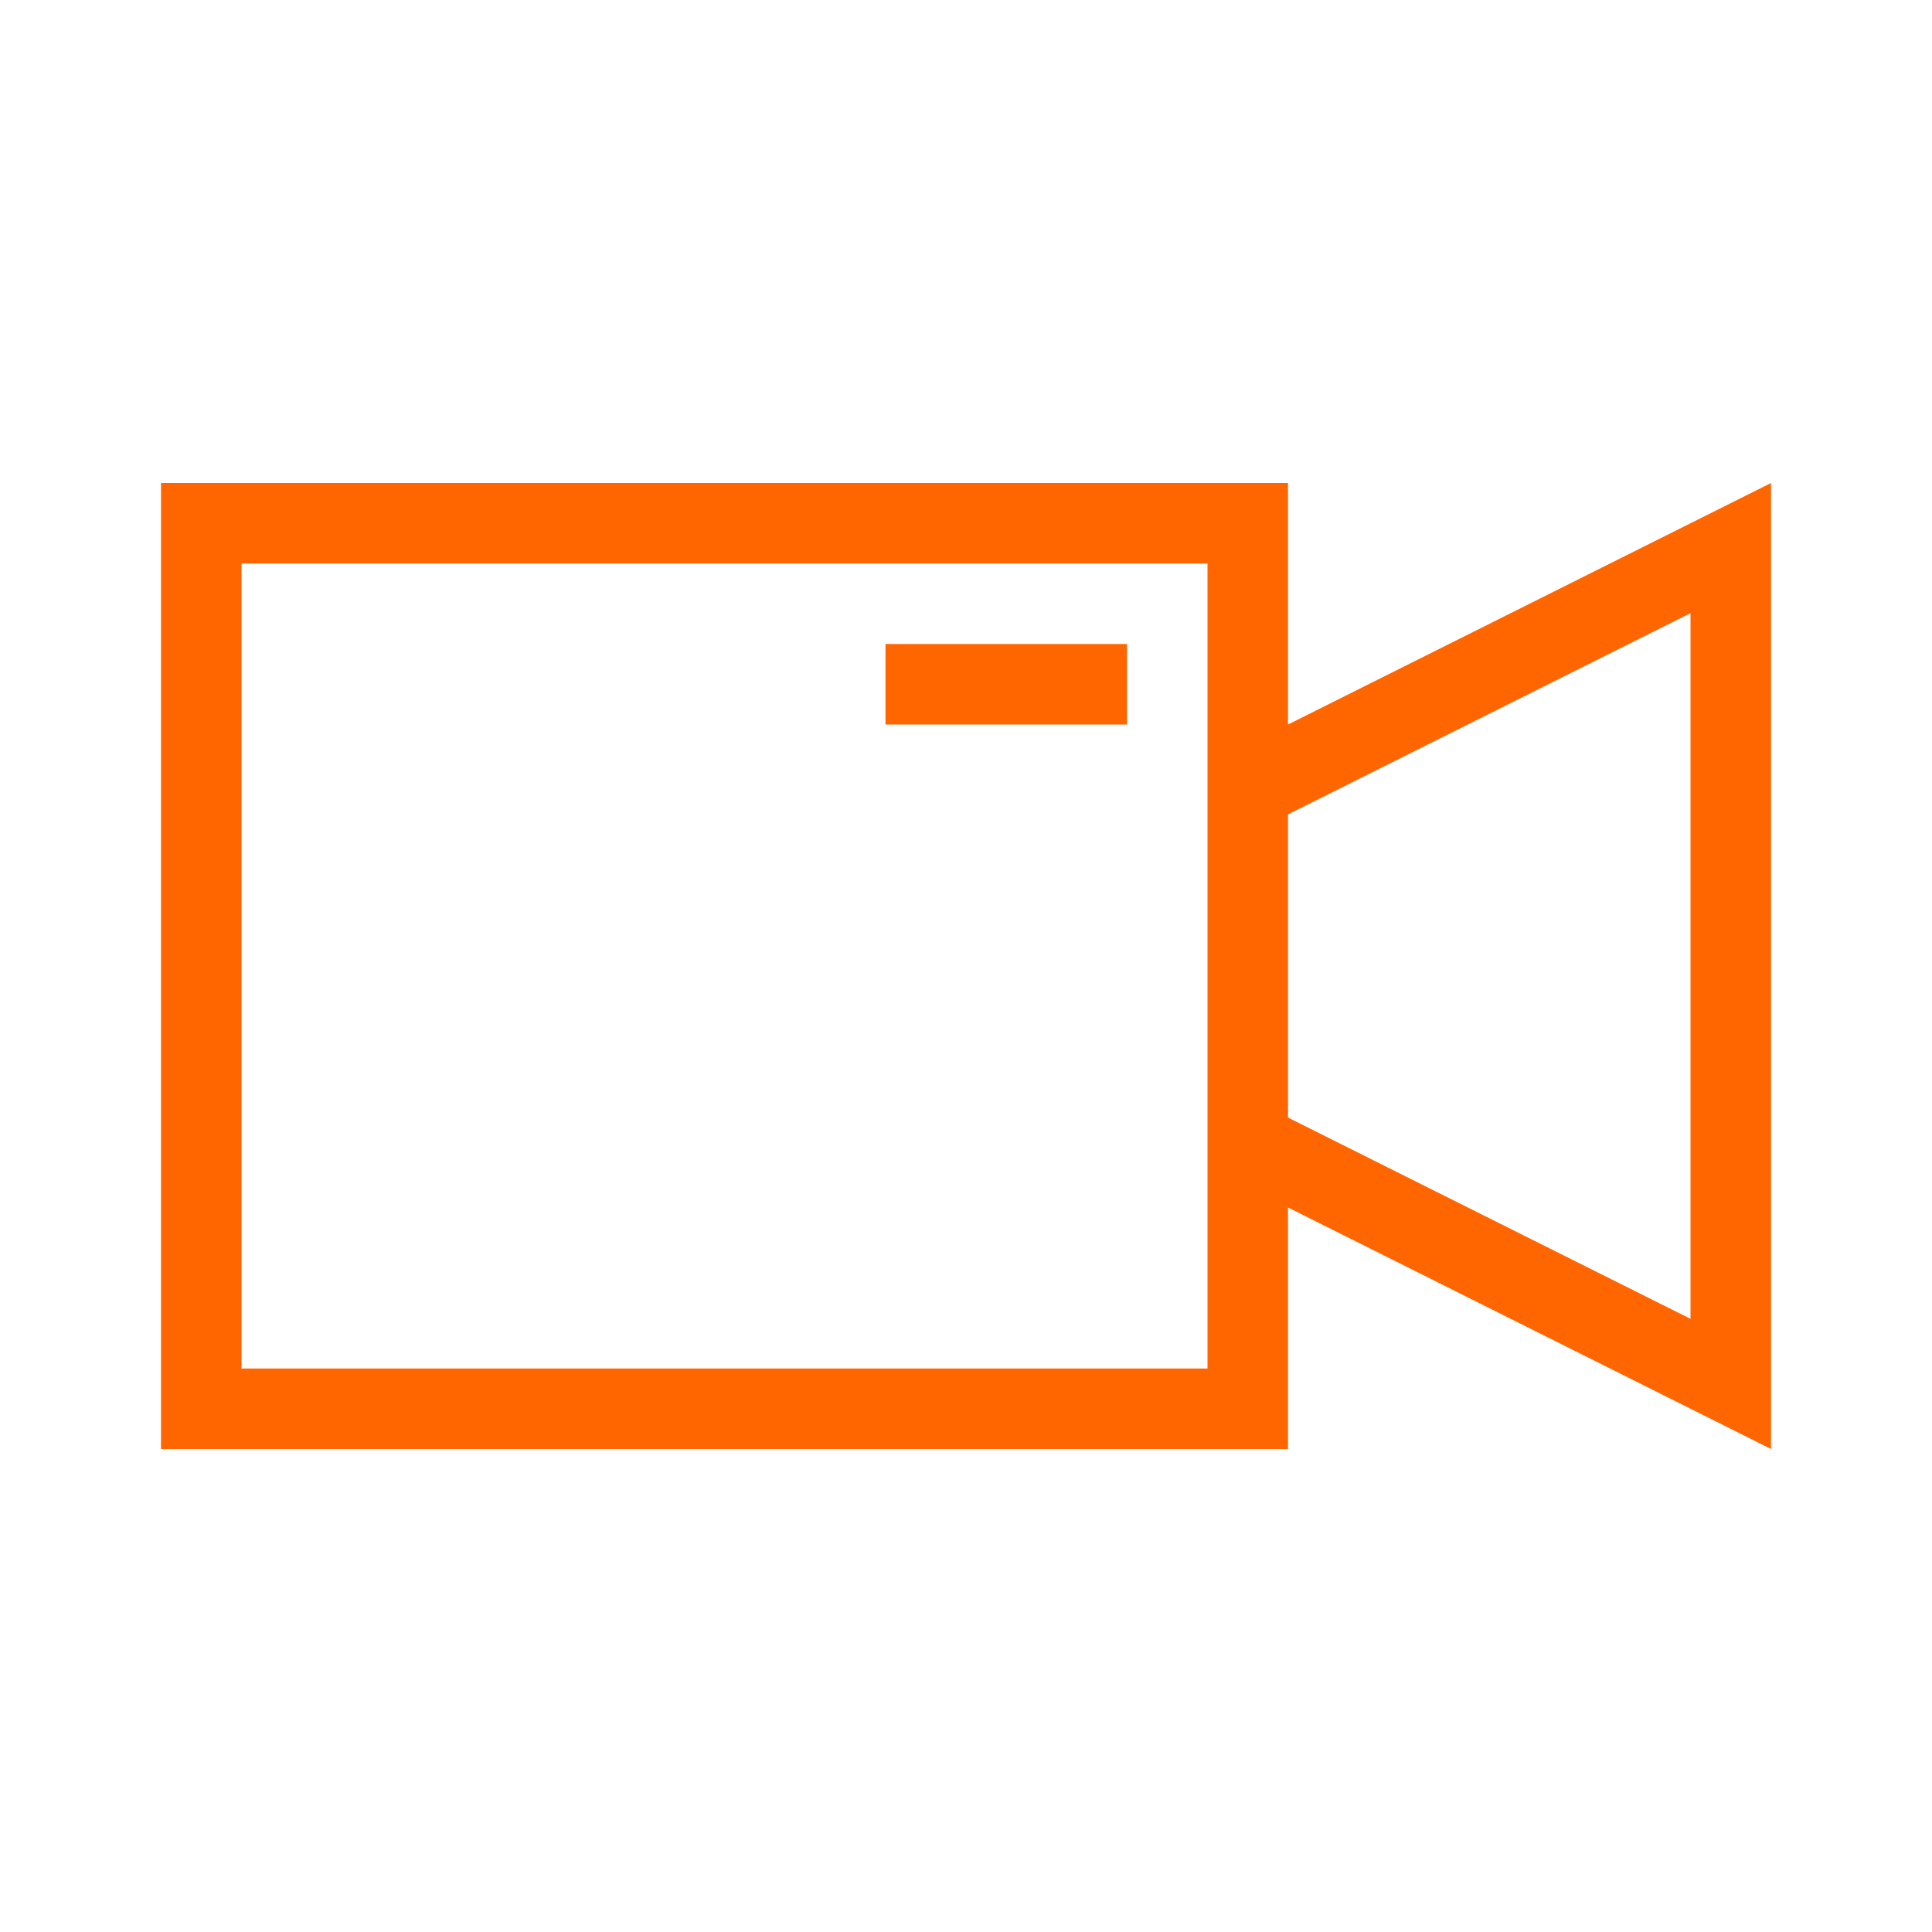 <svg xmlns="http://www.w3.org/2000/svg" version="1.1" viewBox="0 0 24 24" width="24" height="24">
  <defs>
    <style type="text/css">.ColorScheme-Text {
        color:#232629;
      }</style>
  </defs>
  <g transform="translate(1,1)">
    <path d="m1 5v12h14v-3l6 3v-12l-6 3v-3h-14zm1 1h12v10h-12v-10zm18 0.617v8.766l-5-2.5v-3.766l5-2.5zm-10 0.383v1h3v-1h-3z" style="fill:#ff6600;fill-opacity:1;stroke:none" class="ColorScheme-Text"/>
  </g>
</svg>
